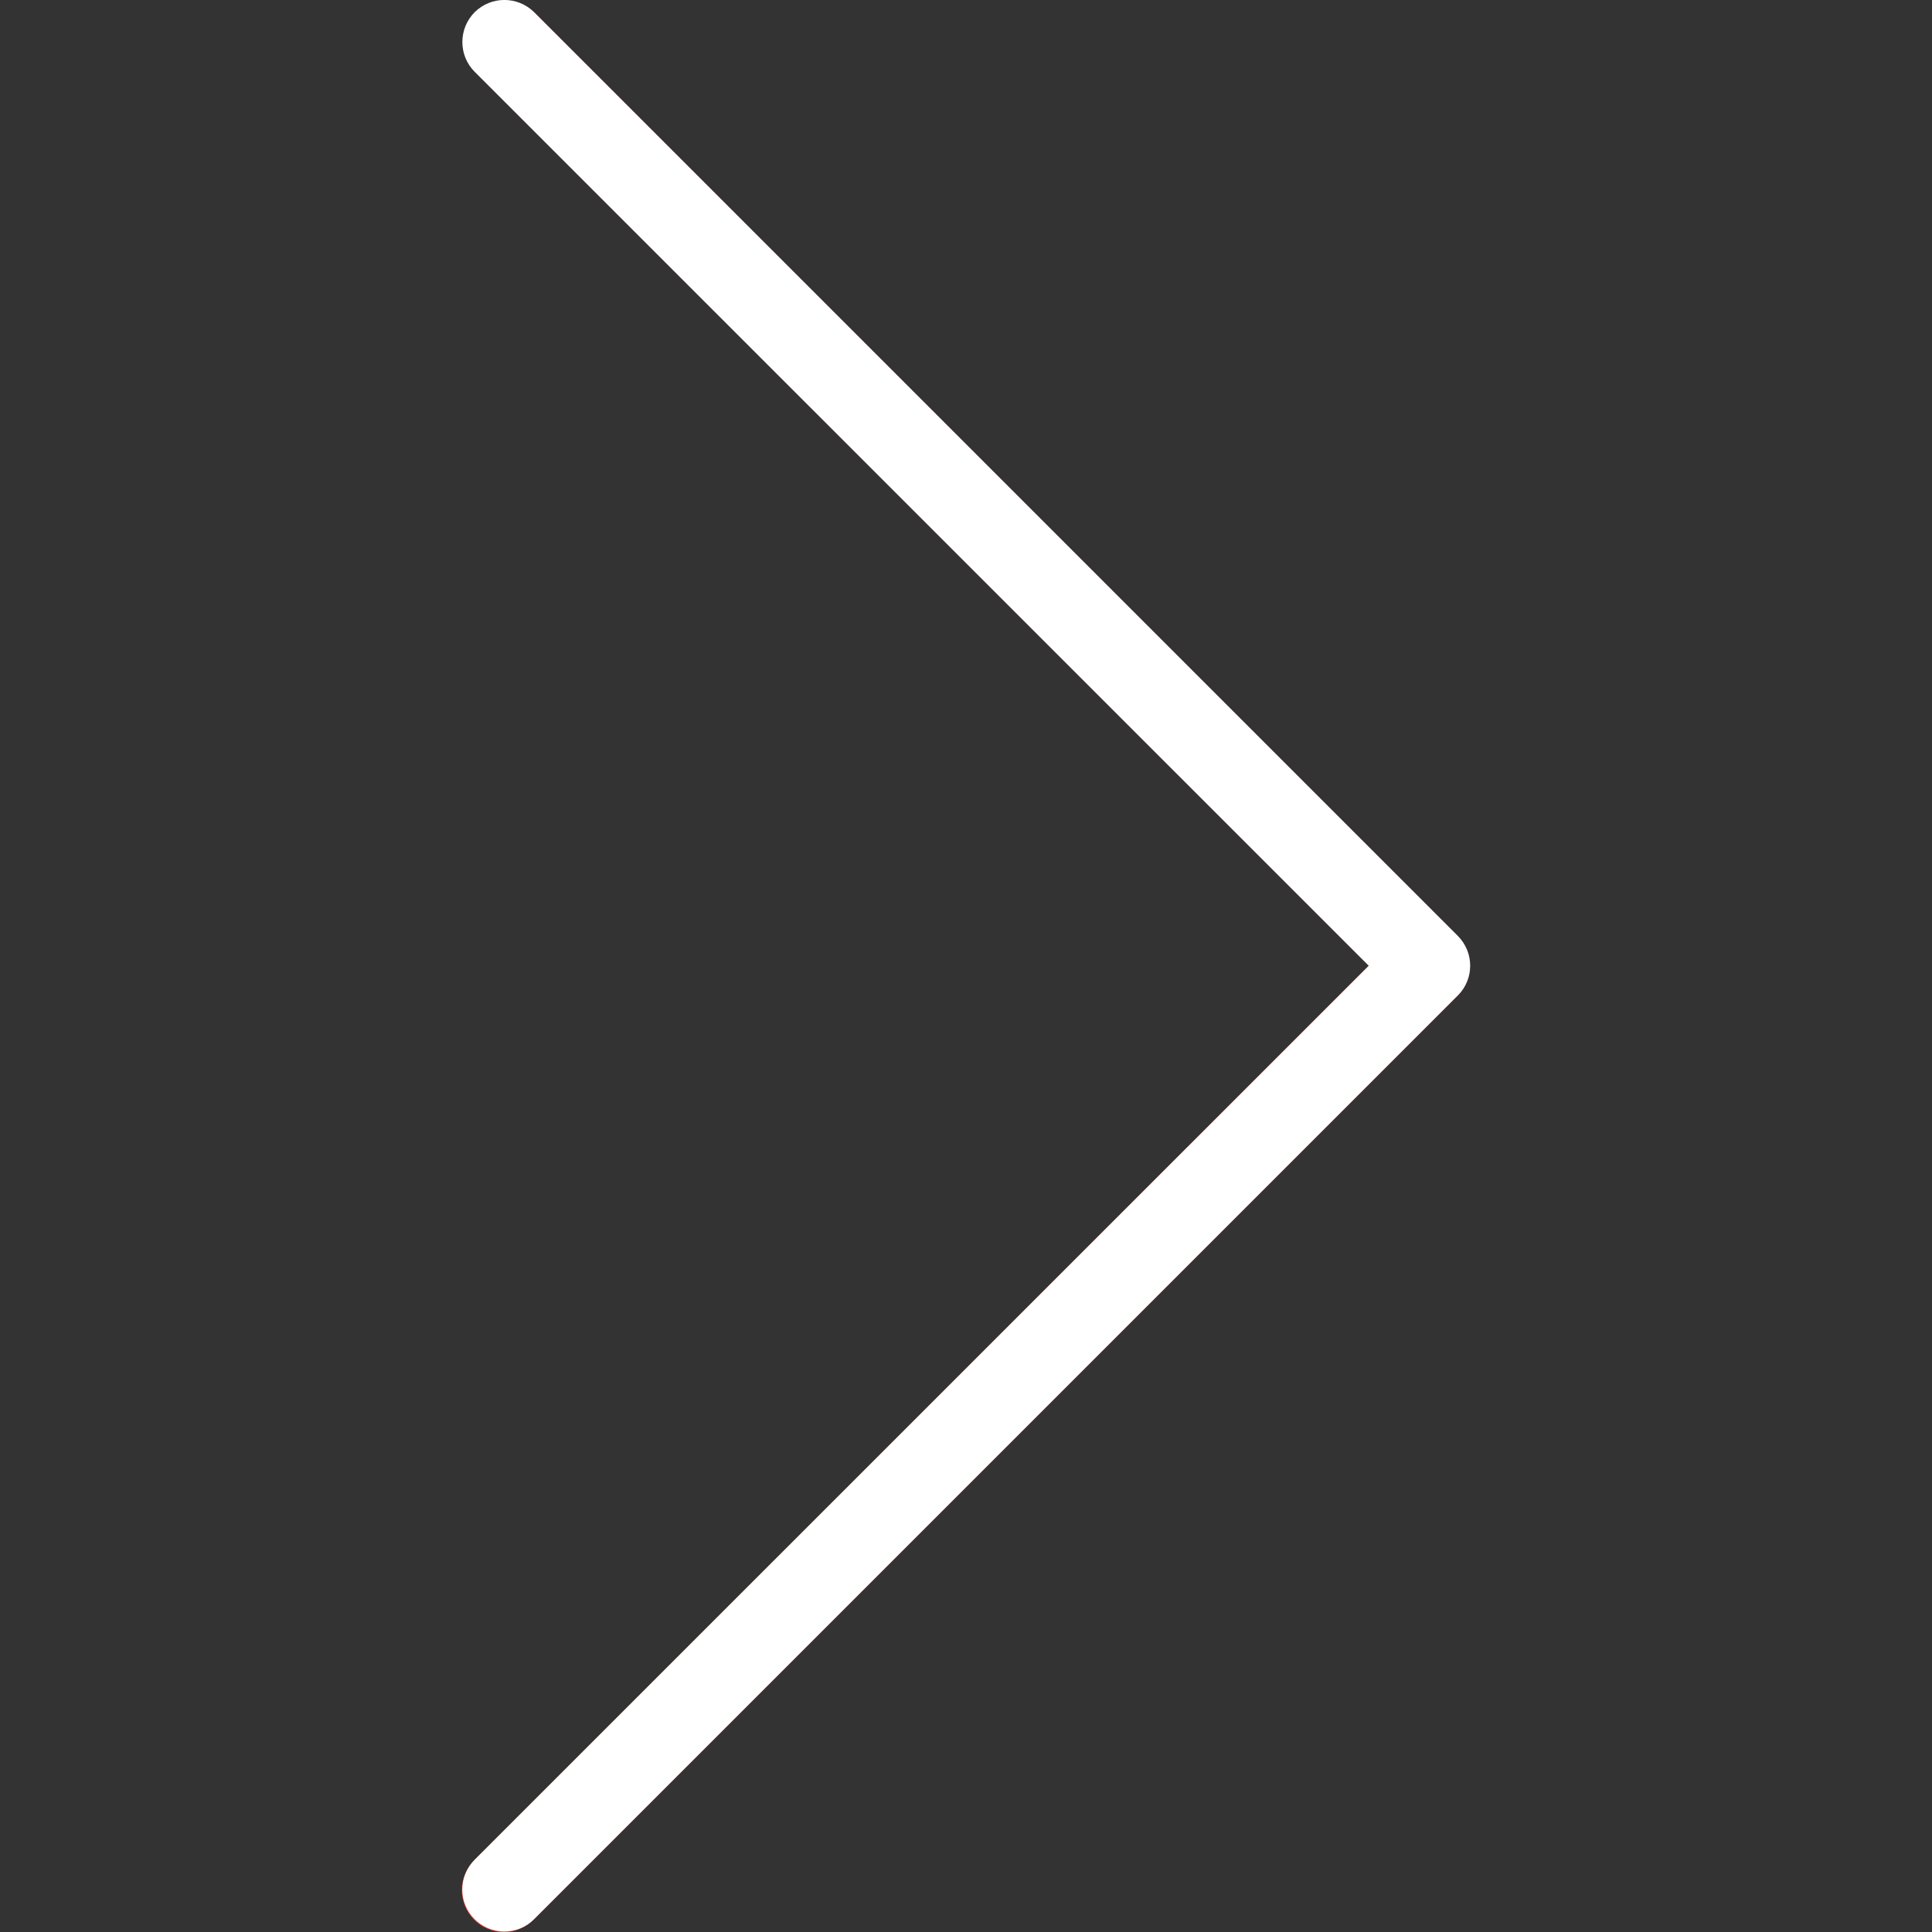 <svg width="15" height="15" viewBox="0 0 15 15" fill="none" xmlns="http://www.w3.org/2000/svg">
<rect x="0" y="0" width="15" height="15" fill="#333333" stroke="none"/>
<g clip-path="url(#clip0)">
<path d="M4.147 0.096C4.017 -0.029 3.811 -0.026 3.686 0.104C3.564 0.23 3.564 0.43 3.686 0.557L10.627 7.498L3.685 14.44C3.556 14.565 3.552 14.771 3.677 14.901C3.802 15.03 4.009 15.034 4.138 14.909C4.141 14.906 4.144 14.903 4.146 14.901L11.318 7.729C11.445 7.601 11.445 7.395 11.318 7.268L4.147 0.096Z" fill="#F44336"/>
<path d="M3.916 14.996C3.736 14.996 3.59 14.851 3.589 14.671C3.589 14.584 3.624 14.501 3.685 14.439L10.627 7.498L3.685 0.557C3.558 0.43 3.558 0.223 3.685 0.095C3.813 -0.032 4.019 -0.032 4.147 0.095L11.319 7.267C11.446 7.395 11.446 7.601 11.319 7.728L4.147 14.9C4.086 14.962 4.003 14.996 3.916 14.996Z" fill="white"/>
</g>
<defs>
<clipPath id="clip0">
<rect width="15" height="15" fill="white"/>
</clipPath>
</defs>
</svg>
